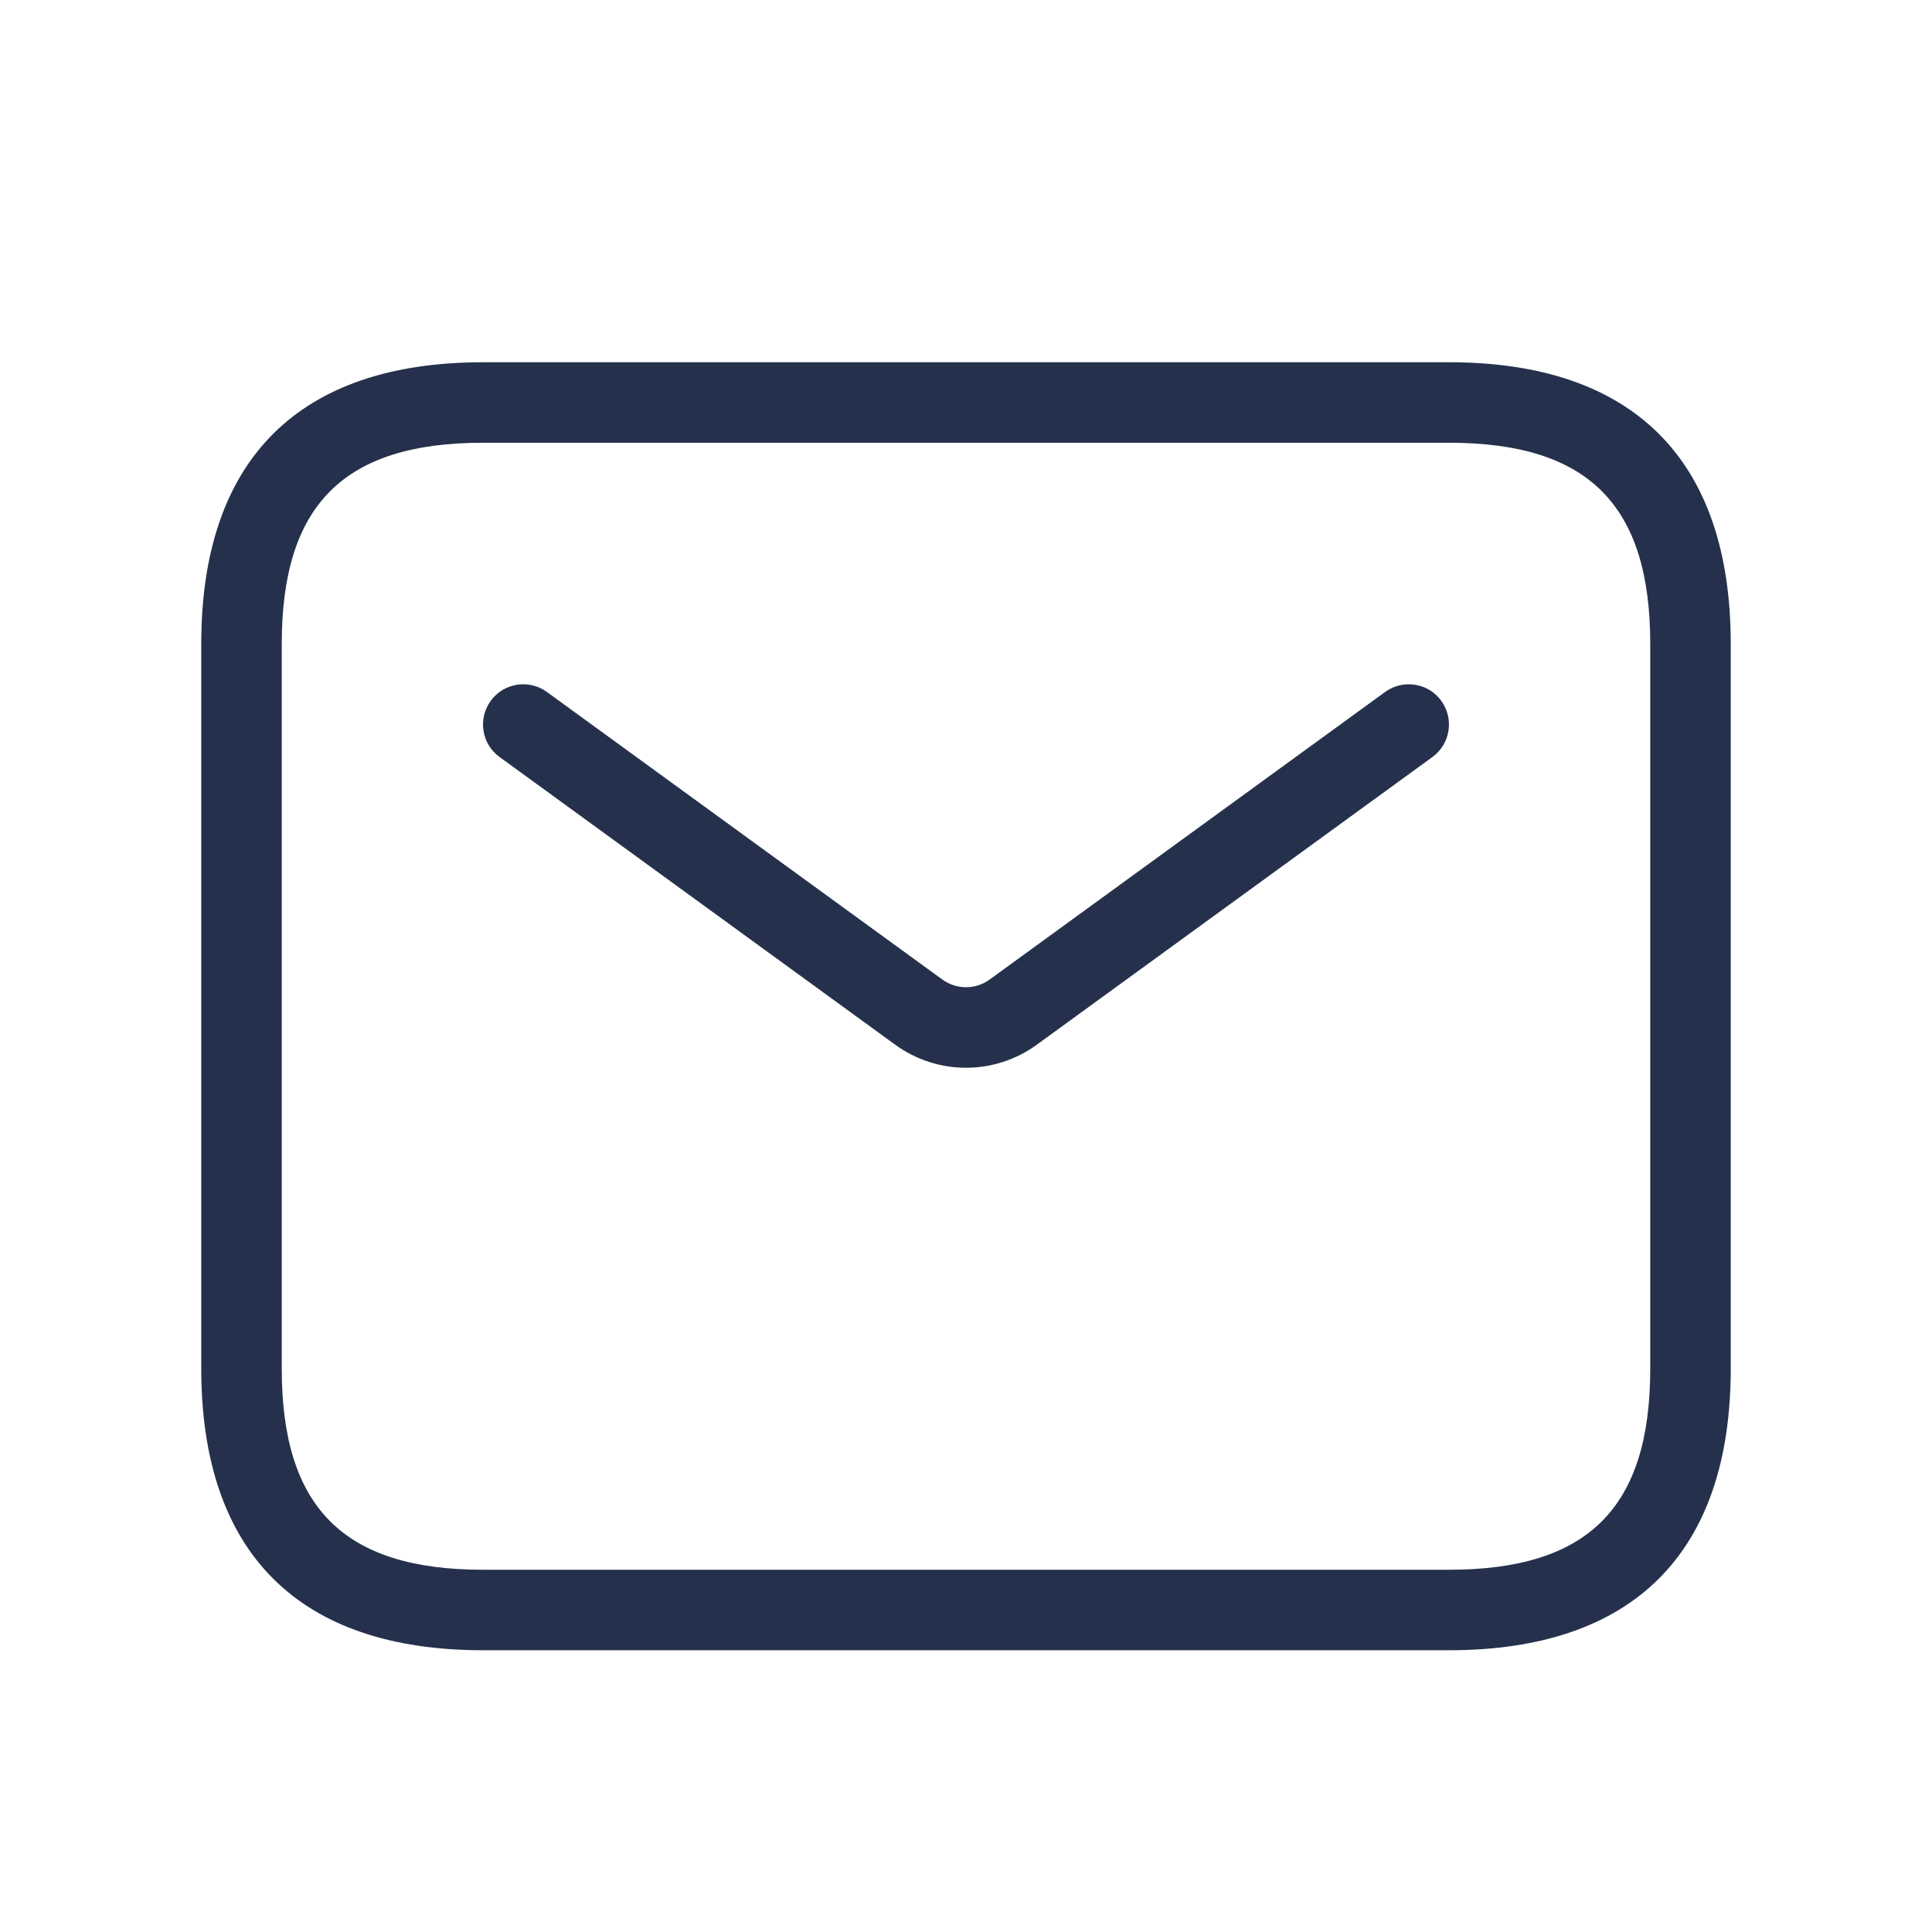 <svg width="24" height="24" viewBox="0 0 24 24" fill="none" xmlns="http://www.w3.org/2000/svg">
<path d="M18 4.5H6C3.71 4.5 2.5 5.71 2.5 8V17C2.5 19.29 3.71 20.5 6 20.5H18C20.29 20.5 21.5 19.29 21.5 17V8C21.5 5.71 20.29 4.5 18 4.5ZM20.5 17C20.5 18.729 19.729 19.5 18 19.5H6C4.271 19.5 3.5 18.729 3.5 17V8C3.5 6.271 4.271 5.5 6 5.5H18C19.729 5.5 20.5 6.271 20.5 8V17ZM17.904 8.706C18.066 8.929 18.017 9.242 17.794 9.404L12.882 12.976C12.618 13.168 12.309 13.264 12 13.264C11.69 13.264 11.382 13.168 11.118 12.976L6.206 9.404C5.982 9.242 5.934 8.929 6.096 8.706C6.258 8.482 6.572 8.434 6.794 8.596L11.706 12.168C11.882 12.295 12.118 12.296 12.294 12.168L17.206 8.596C17.429 8.434 17.742 8.482 17.904 8.706Z" fill="#25314C"/>
</svg>
